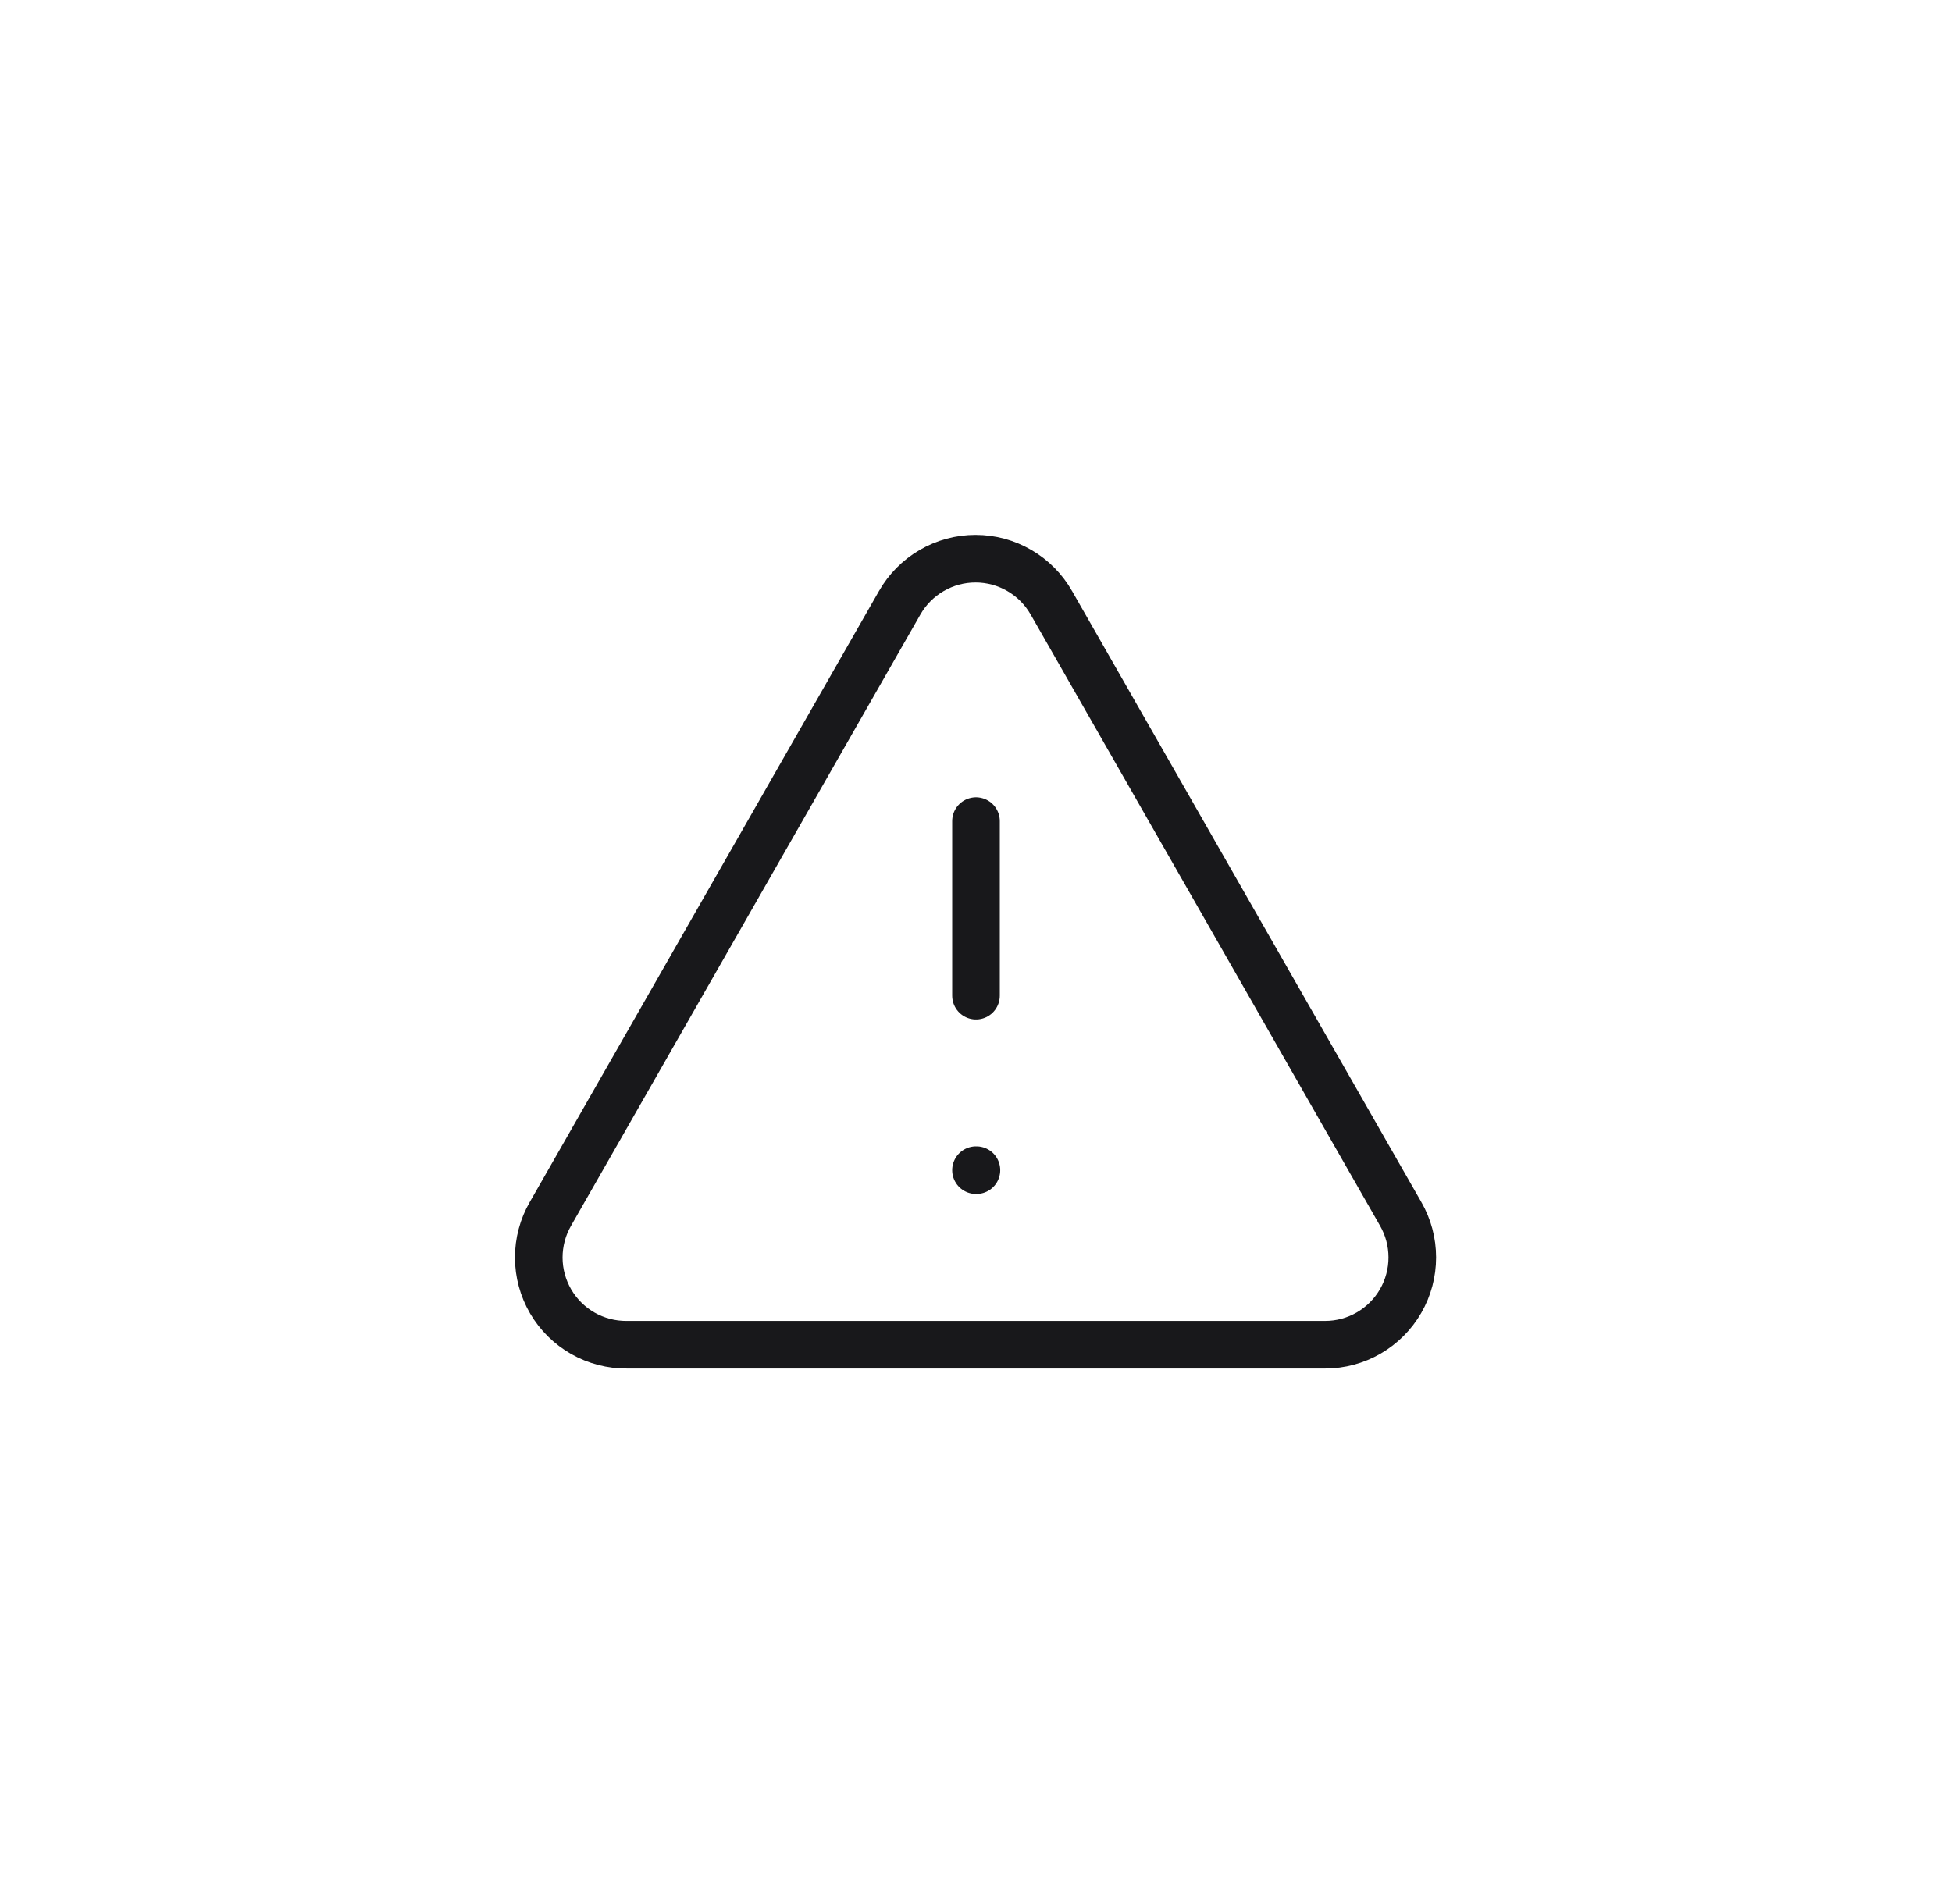 <svg width="41" height="40" viewBox="0 0 41 40" fill="none" xmlns="http://www.w3.org/2000/svg">
<path d="M20.5 17.25V20.917M20.5 24.583H20.509M29.419 25.5L22.085 12.667C21.925 12.385 21.694 12.15 21.413 11.987C21.133 11.823 20.815 11.737 20.49 11.737C20.166 11.737 19.848 11.823 19.567 11.987C19.287 12.15 19.055 12.385 18.895 12.667L11.562 25.5C11.4 25.78 11.316 26.098 11.316 26.421C11.317 26.744 11.403 27.061 11.566 27.341C11.729 27.62 11.963 27.851 12.244 28.011C12.525 28.17 12.843 28.253 13.166 28.25H27.833C28.155 28.25 28.471 28.165 28.749 28.004C29.027 27.843 29.259 27.611 29.419 27.333C29.58 27.054 29.664 26.738 29.664 26.416C29.664 26.095 29.58 25.779 29.419 25.5Z" stroke="#18181B" stroke-linecap="round" stroke-linejoin="round"/>
</svg>
